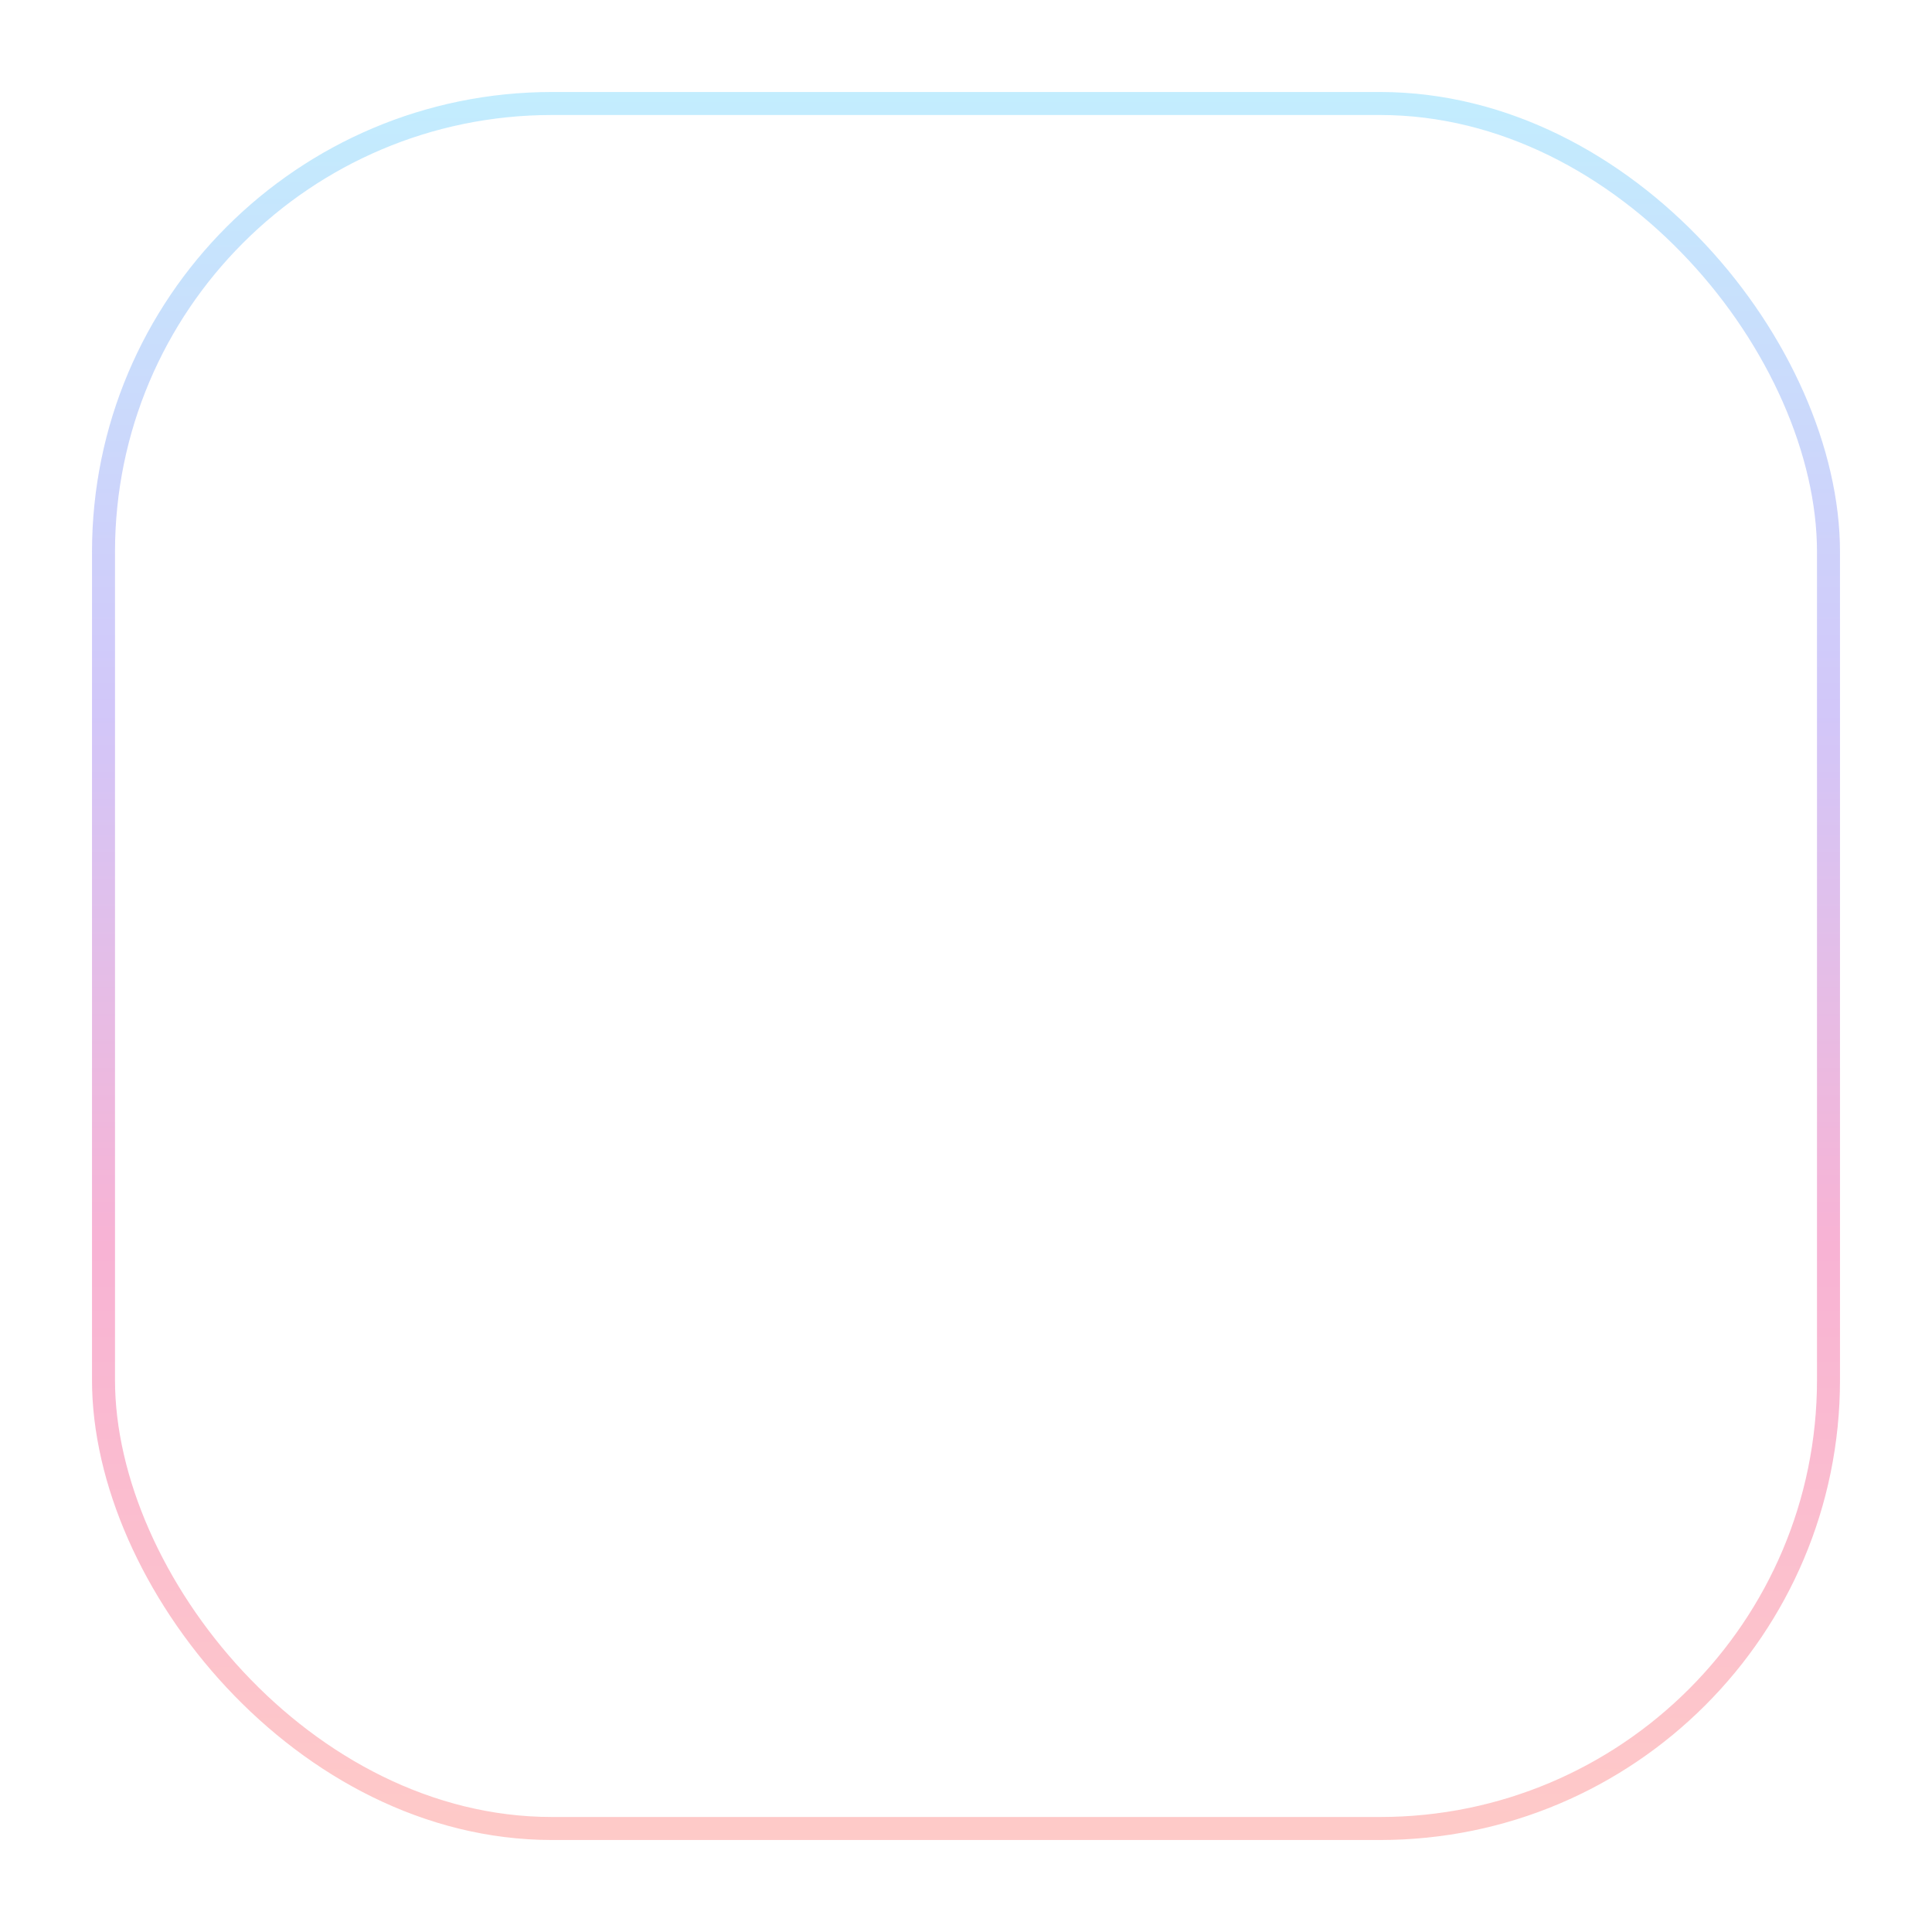 <svg width="84" height="84" viewBox="0 0 84 84" fill="none" xmlns="http://www.w3.org/2000/svg">
<g filter="url(#filter0_d_1_2536)">
<rect x="4" width="76" height="76" rx="20" fill="white"/>
<rect x="4.5" y="0.5" width="75" height="75" rx="19.5" stroke="url(#paint0_linear_1_2536)" stroke-opacity="0.3"/>
</g>
<defs>
<filter id="filter0_d_1_2536" x="0" y="0" width="84" height="84" filterUnits="userSpaceOnUse" color-interpolation-filters="sRGB">
<feFlood flood-opacity="0" result="BackgroundImageFix"/>
<feColorMatrix in="SourceAlpha" type="matrix" values="0 0 0 0 0 0 0 0 0 0 0 0 0 0 0 0 0 0 127 0" result="hardAlpha"/>
<feOffset dy="4"/>
<feGaussianBlur stdDeviation="2"/>
<feComposite in2="hardAlpha" operator="out"/>
<feColorMatrix type="matrix" values="0 0 0 0 0 0 0 0 0 0 0 0 0 0 0 0 0 0 0.25 0"/>
<feBlend mode="normal" in2="BackgroundImageFix" result="effect1_dropShadow_1_2536"/>
<feBlend mode="normal" in="SourceGraphic" in2="effect1_dropShadow_1_2536" result="shape"/>
</filter>
<linearGradient id="paint0_linear_1_2536" x1="42" y1="0" x2="42" y2="76" gradientUnits="userSpaceOnUse">
<stop stop-color="#38C5FD"/>
<stop offset="0.355" stop-color="#6A45ED"/>
<stop offset="0.66" stop-color="#E90372"/>
<stop offset="1" stop-color="#FF5149"/>
</linearGradient>
</defs>
</svg>
